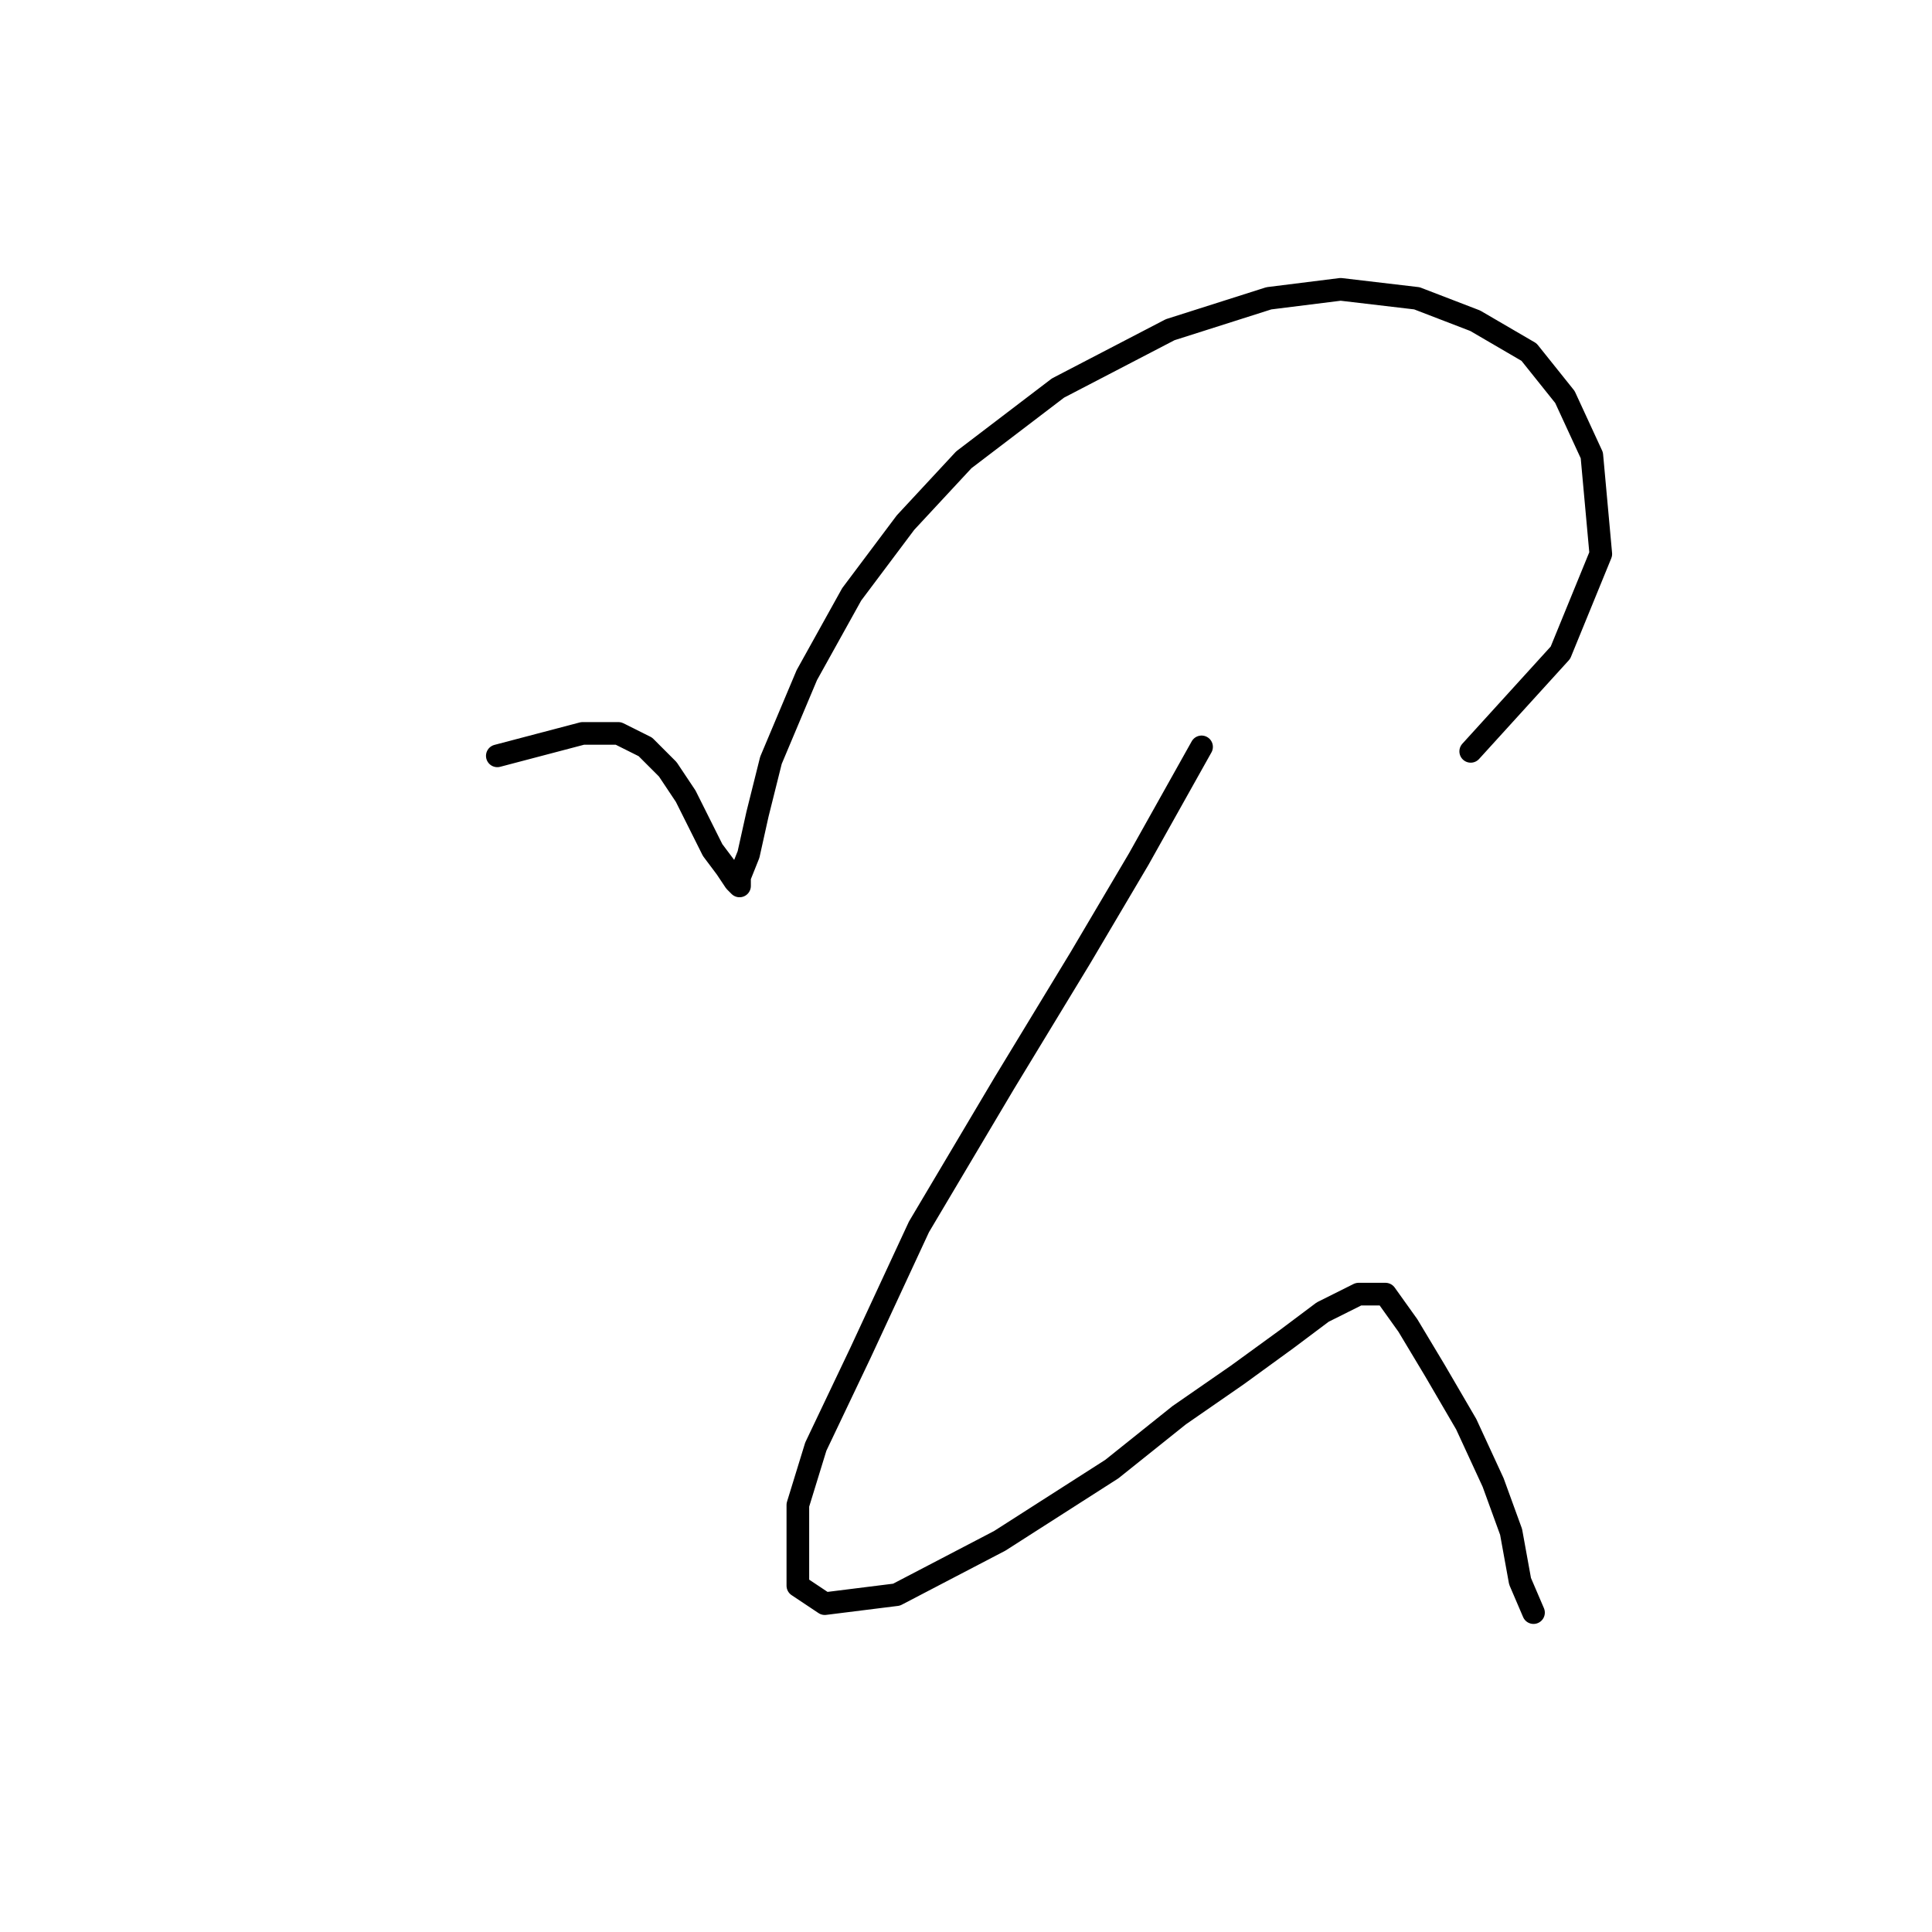 <?xml version="1.0" standalone="no"?>
    <svg width="256" height="256" xmlns="http://www.w3.org/2000/svg" version="1.1">
    <polyline stroke="black" stroke-width="3" stroke-linecap="round" fill="transparent" stroke-linejoin="round" points="65.896 100.154 77.19 97.182 81.945 97.182 85.511 98.965 88.483 101.937 90.86 105.503 92.644 109.069 94.427 112.636 96.21 115.013 97.399 116.796 97.993 117.391 97.993 116.202 99.182 113.23 100.371 107.881 102.154 100.748 106.909 89.455 112.853 78.756 119.985 69.246 127.712 60.925 140.194 51.414 155.054 43.687 168.13 39.527 177.64 38.338 187.745 39.527 195.471 42.499 202.604 46.659 207.359 52.603 210.925 60.33 212.114 73.407 206.765 86.483 194.877 99.559 194.877 99.559 " />
        <polyline stroke="black" stroke-width="3" stroke-linecap="round" fill="transparent" stroke-linejoin="round" points="159.214 98.965 150.893 113.824 143.166 126.901 133.061 143.543 121.768 162.564 114.041 179.206 108.097 191.688 105.72 199.415 105.72 205.359 105.72 210.114 109.286 212.492 118.796 211.303 132.467 204.17 147.327 194.66 156.242 187.528 163.969 182.178 170.508 177.423 175.263 173.857 180.018 171.479 183.584 171.479 186.556 175.64 190.122 181.584 194.283 188.716 197.849 196.443 200.227 202.982 201.415 209.52 203.198 213.68 203.198 213.68 " />
        </svg>